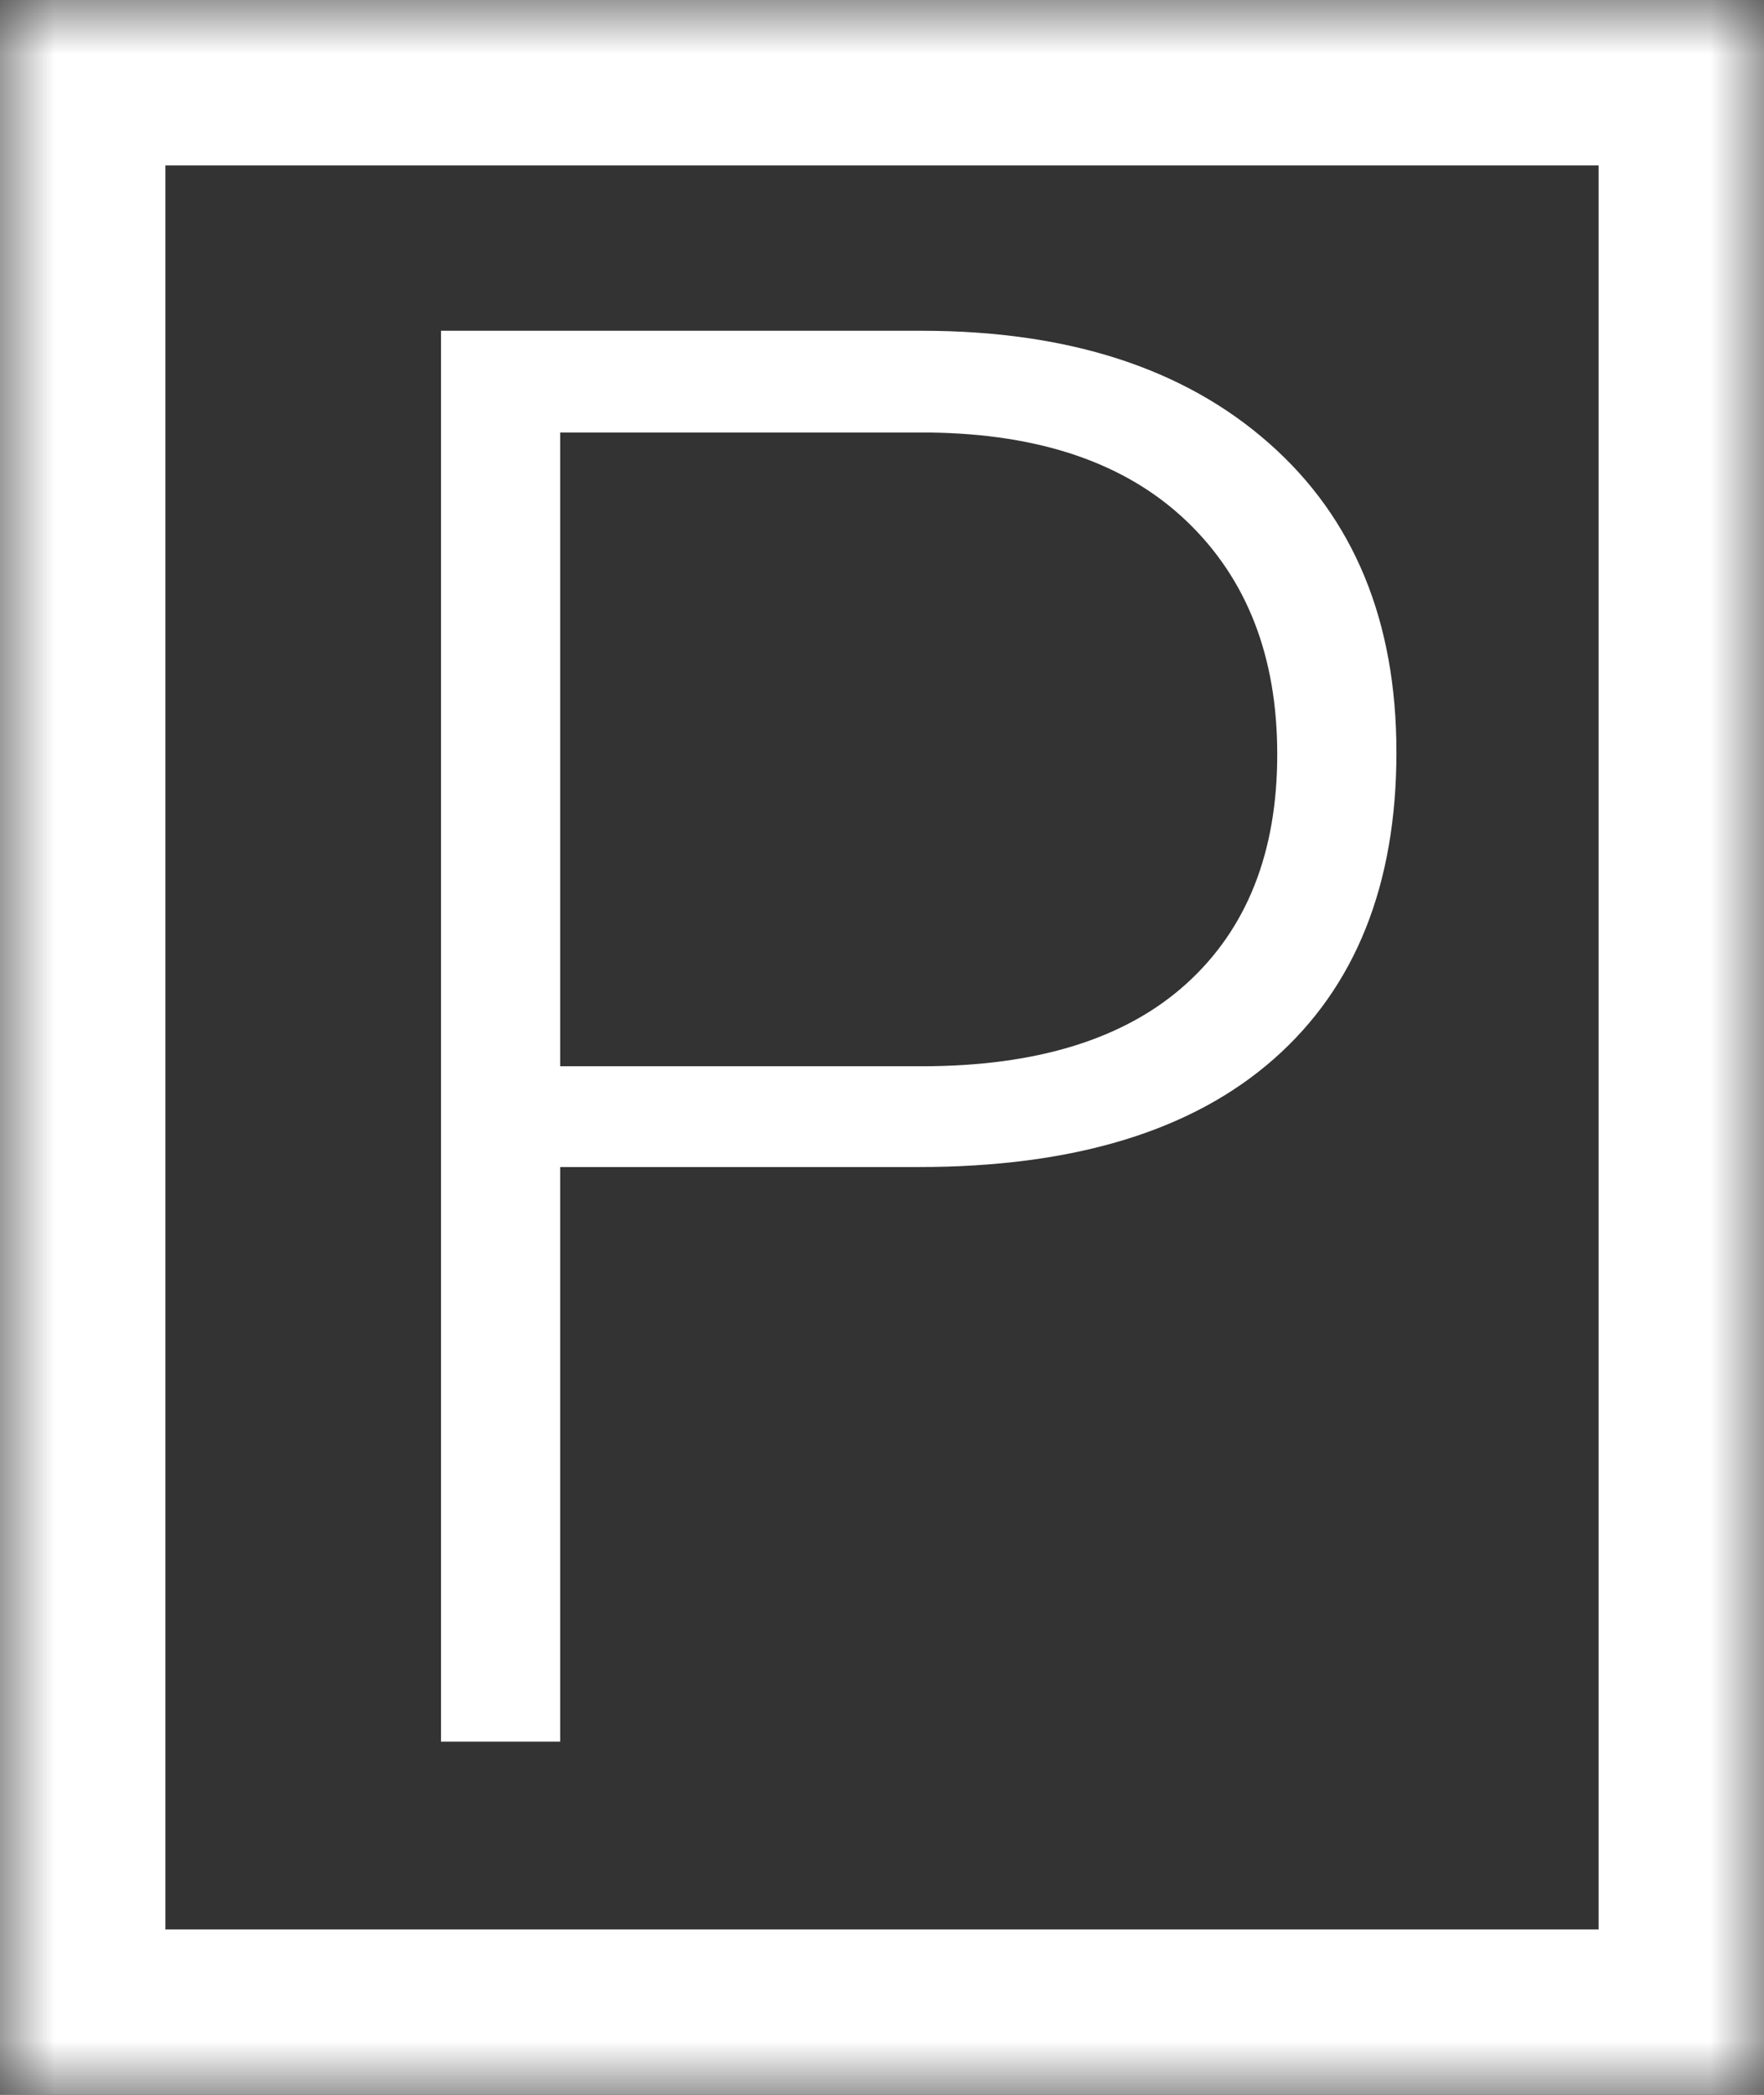 <?xml version="1.0" encoding="UTF-8" standalone="no"?>
<svg width="16px" height="19px" viewBox="0 0 16 19" version="1.1" xmlns="http://www.w3.org/2000/svg" xmlns:xlink="http://www.w3.org/1999/xlink">
    <rect x="0" y="0" width="16" height="19" fill="#333333" stroke="none"/>
    <!-- Generator: Sketch 3.8.3 (29802) - http://www.bohemiancoding.com/sketch -->
    <title>icon-parking</title>
    <desc>Created with Sketch.</desc>
    <defs>
        <rect id="path-1" x="0" y="0" width="16" height="19"></rect>
        <mask id="mask-2" maskContentUnits="userSpaceOnUse" maskUnits="objectBoundingBox" x="0" y="0" width="16" height="19" fill="white">
            <use xlink:href="#path-1"></use>
        </mask>
    </defs>
    <g id="Page-1" stroke="none" stroke-width="1" fill="none" fill-rule="evenodd">
        <g id="Artboard-Copy-10" transform="translate(-7, -6)">
            <g id="icon-parking" transform="translate(7, 6)">
                <use id="Rectangle-152" stroke="#FFFFFF" mask="url(#mask-2)" stroke-width="3" xlink:href="#path-1"></use>
                <path d="M5.081,10.585 L5.081,15.797 L4,15.797 L4,3 L8.359,3 C9.689,3 10.74,3.34 11.51,4.02 C12.281,4.699 12.666,5.634 12.666,6.823 C12.666,8.024 12.295,8.952 11.554,9.605 C10.813,10.258 9.739,10.585 8.333,10.585 L5.081,10.585 Z M5.081,9.671 L8.359,9.671 C9.408,9.671 10.208,9.422 10.759,8.924 C11.31,8.426 11.585,7.731 11.585,6.841 C11.585,5.956 11.311,5.251 10.763,4.727 C10.215,4.203 9.438,3.935 8.43,3.923 L5.081,3.923 L5.081,9.671 Z" id="P" fill="#FFFFFF"></path>
            </g>
        </g>
    </g>
</svg>